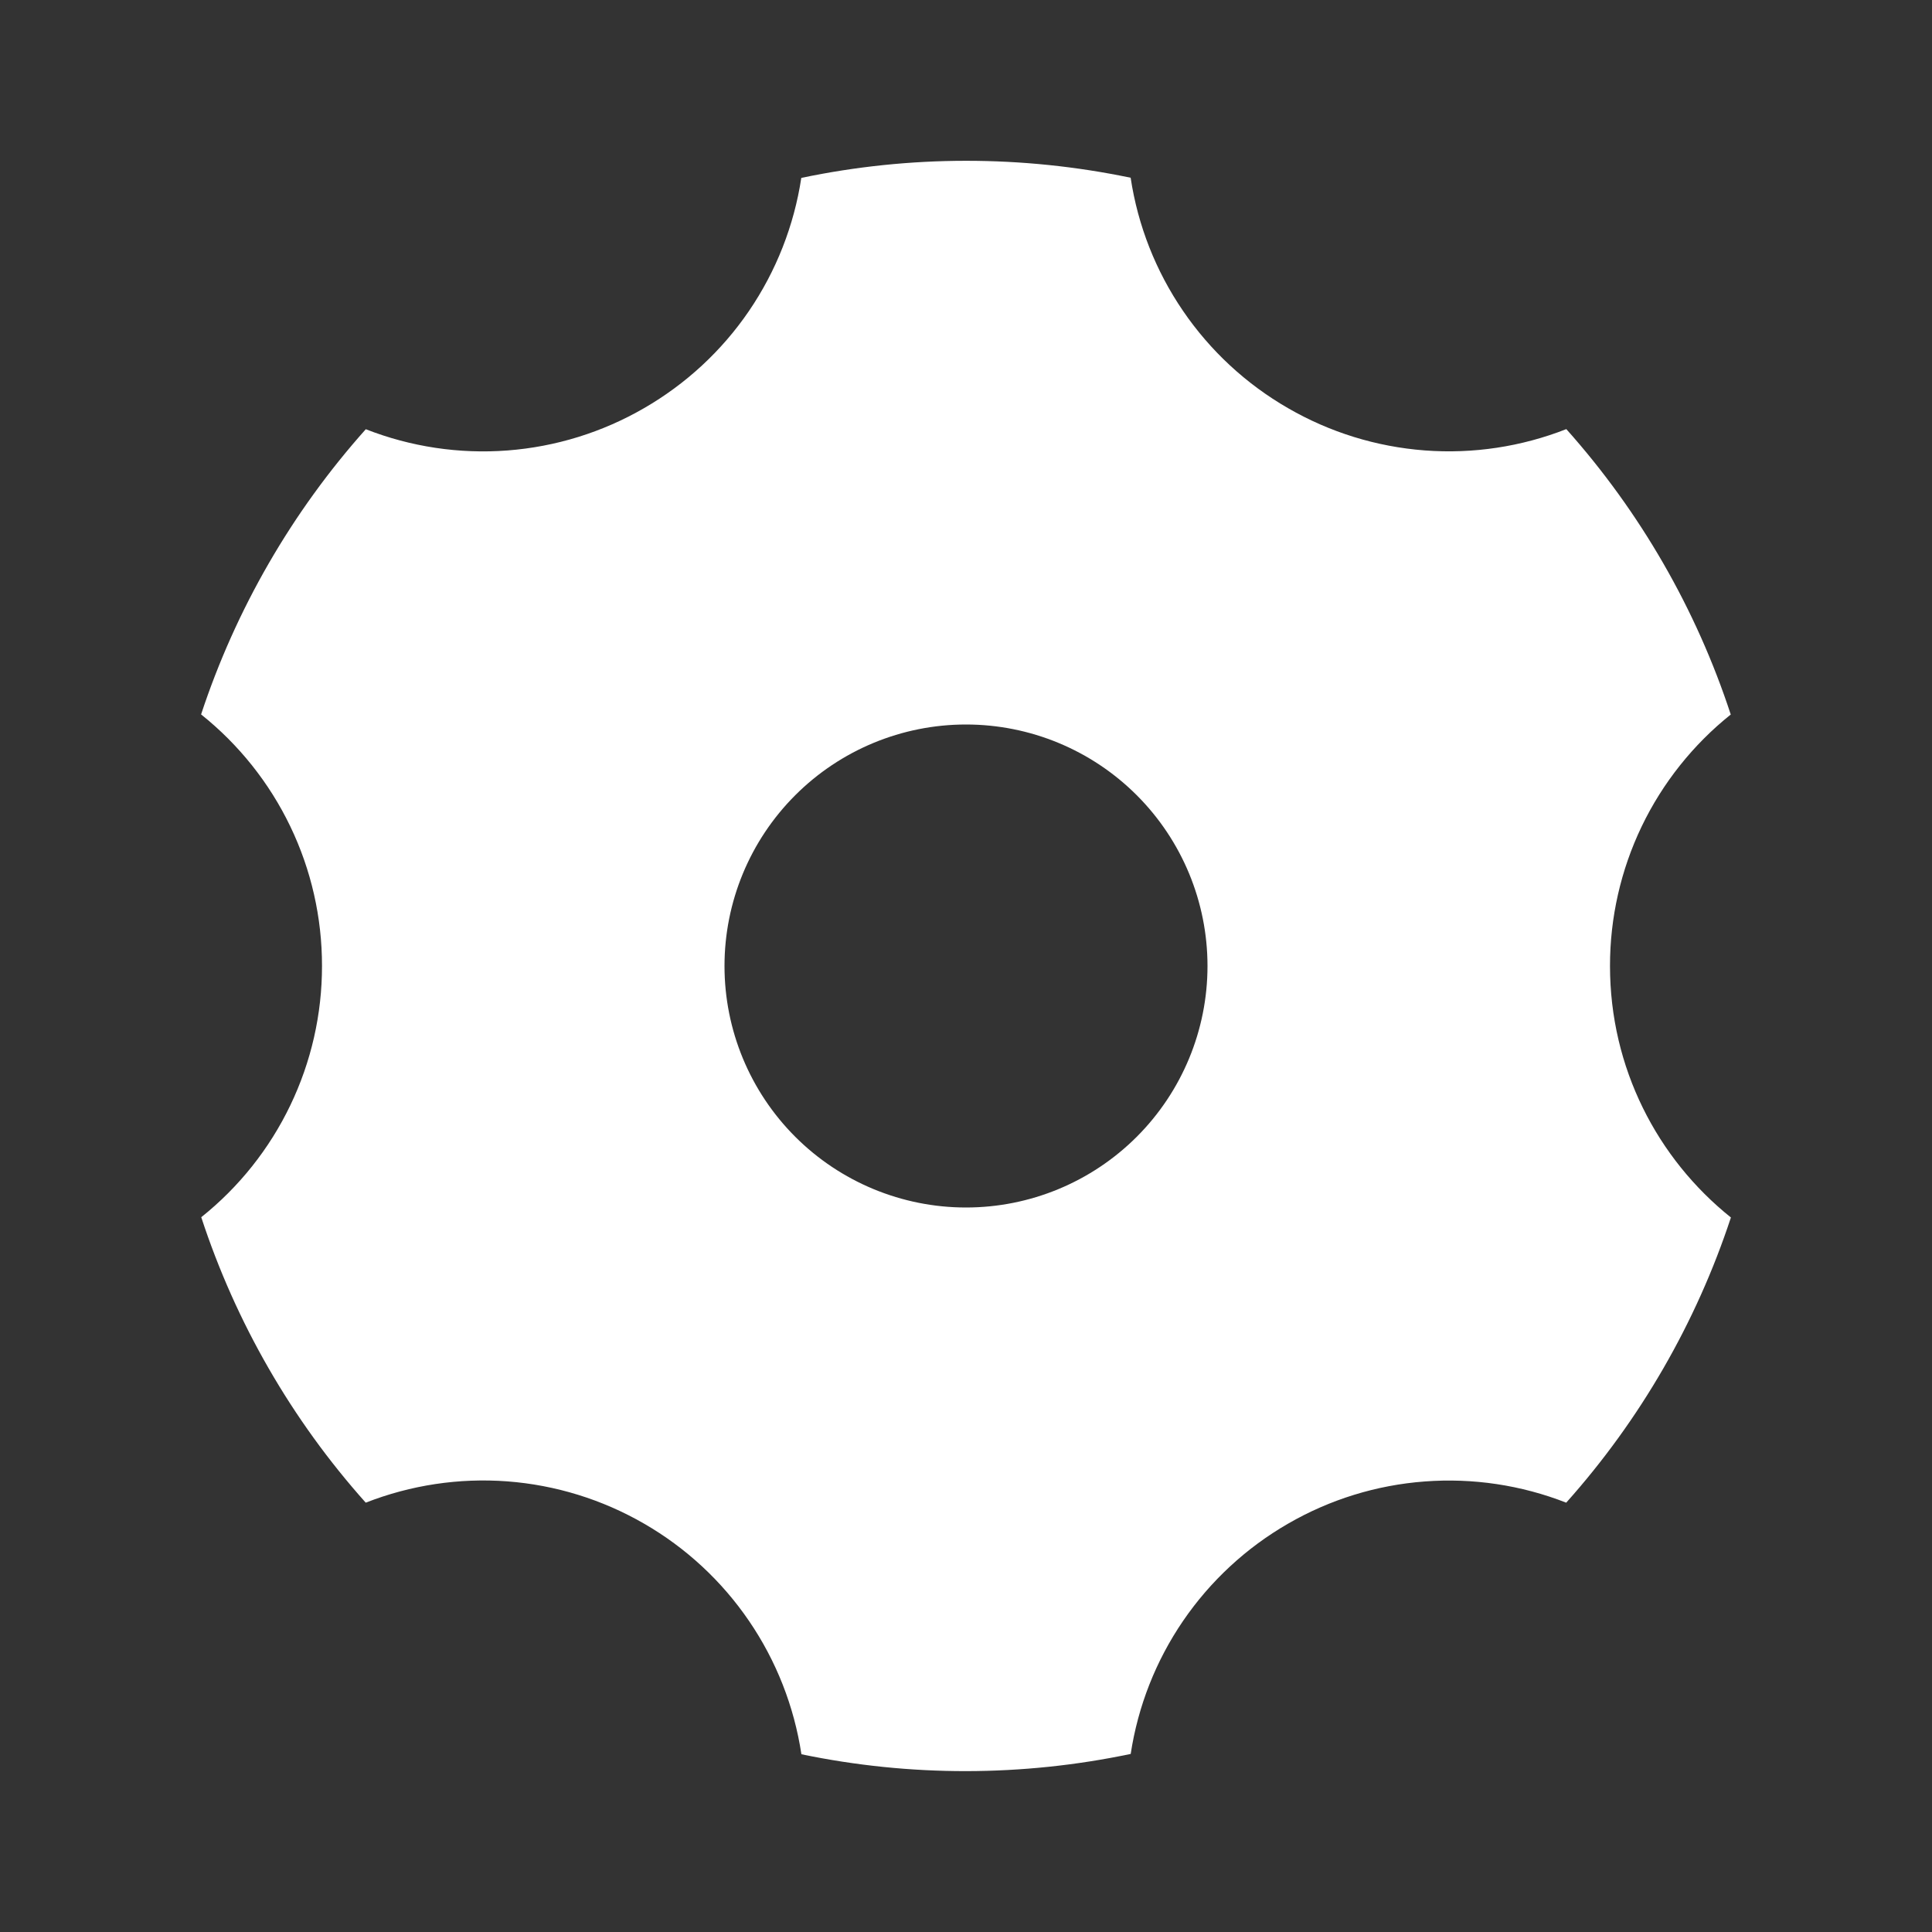 <svg width="36" height="36" viewBox="0 0 36 36" fill="none" xmlns="http://www.w3.org/2000/svg">
<rect x="0" y="0" width="36" height="36" fill="#333333" stroke="none"/>
<g clip-path="url(#clip0_854_803)">
<path d="M14.931 3.315C16.954 2.891 19.044 2.89 21.068 3.312C21.202 4.202 21.536 5.05 22.044 5.793C22.551 6.536 23.22 7.156 24 7.605C24.779 8.056 25.65 8.325 26.548 8.393C27.446 8.461 28.347 8.325 29.186 7.996C30.563 9.539 31.606 11.349 32.25 13.314C31.547 13.876 30.98 14.589 30.59 15.4C30.201 16.211 29.999 17.1 30 18C30 19.896 30.879 21.587 32.253 22.686C31.606 24.649 30.561 26.458 29.184 28C28.346 27.672 27.445 27.537 26.547 27.605C25.65 27.672 24.779 27.941 24 28.392C23.221 28.841 22.553 29.46 22.045 30.203C21.538 30.945 21.204 31.793 21.069 32.682C19.046 33.107 16.957 33.109 14.933 32.688C14.798 31.797 14.465 30.948 13.957 30.204C13.45 29.46 12.781 28.84 12 28.39C11.221 27.94 10.35 27.671 9.452 27.603C8.554 27.536 7.653 27.672 6.815 28C5.437 26.458 4.394 24.647 3.75 22.681C4.453 22.12 5.02 21.407 5.409 20.597C5.799 19.786 6.001 18.898 6 17.998C6.001 17.098 5.799 16.209 5.409 15.398C5.019 14.587 4.451 13.874 3.747 13.312C4.395 11.349 5.439 9.54 6.816 7.998C7.654 8.326 8.555 8.462 9.453 8.394C10.35 8.326 11.221 8.057 12 7.606C12.779 7.157 13.448 6.539 13.955 5.796C14.462 5.053 14.796 4.204 14.931 3.315ZM18 22.5C19.194 22.5 20.338 22.026 21.182 21.182C22.026 20.338 22.5 19.194 22.5 18C22.5 16.806 22.026 15.662 21.182 14.818C20.338 13.974 19.194 13.5 18 13.5C16.807 13.5 15.662 13.974 14.818 14.818C13.974 15.662 13.5 16.806 13.5 18C13.5 19.194 13.974 20.338 14.818 21.182C15.662 22.026 16.807 22.5 18 22.5Z" fill="white"/>
</g>
<defs>
<clipPath id="clip0_854_803">
<rect width="36" height="36" fill="white"/>
</clipPath>
</defs>
</svg>
